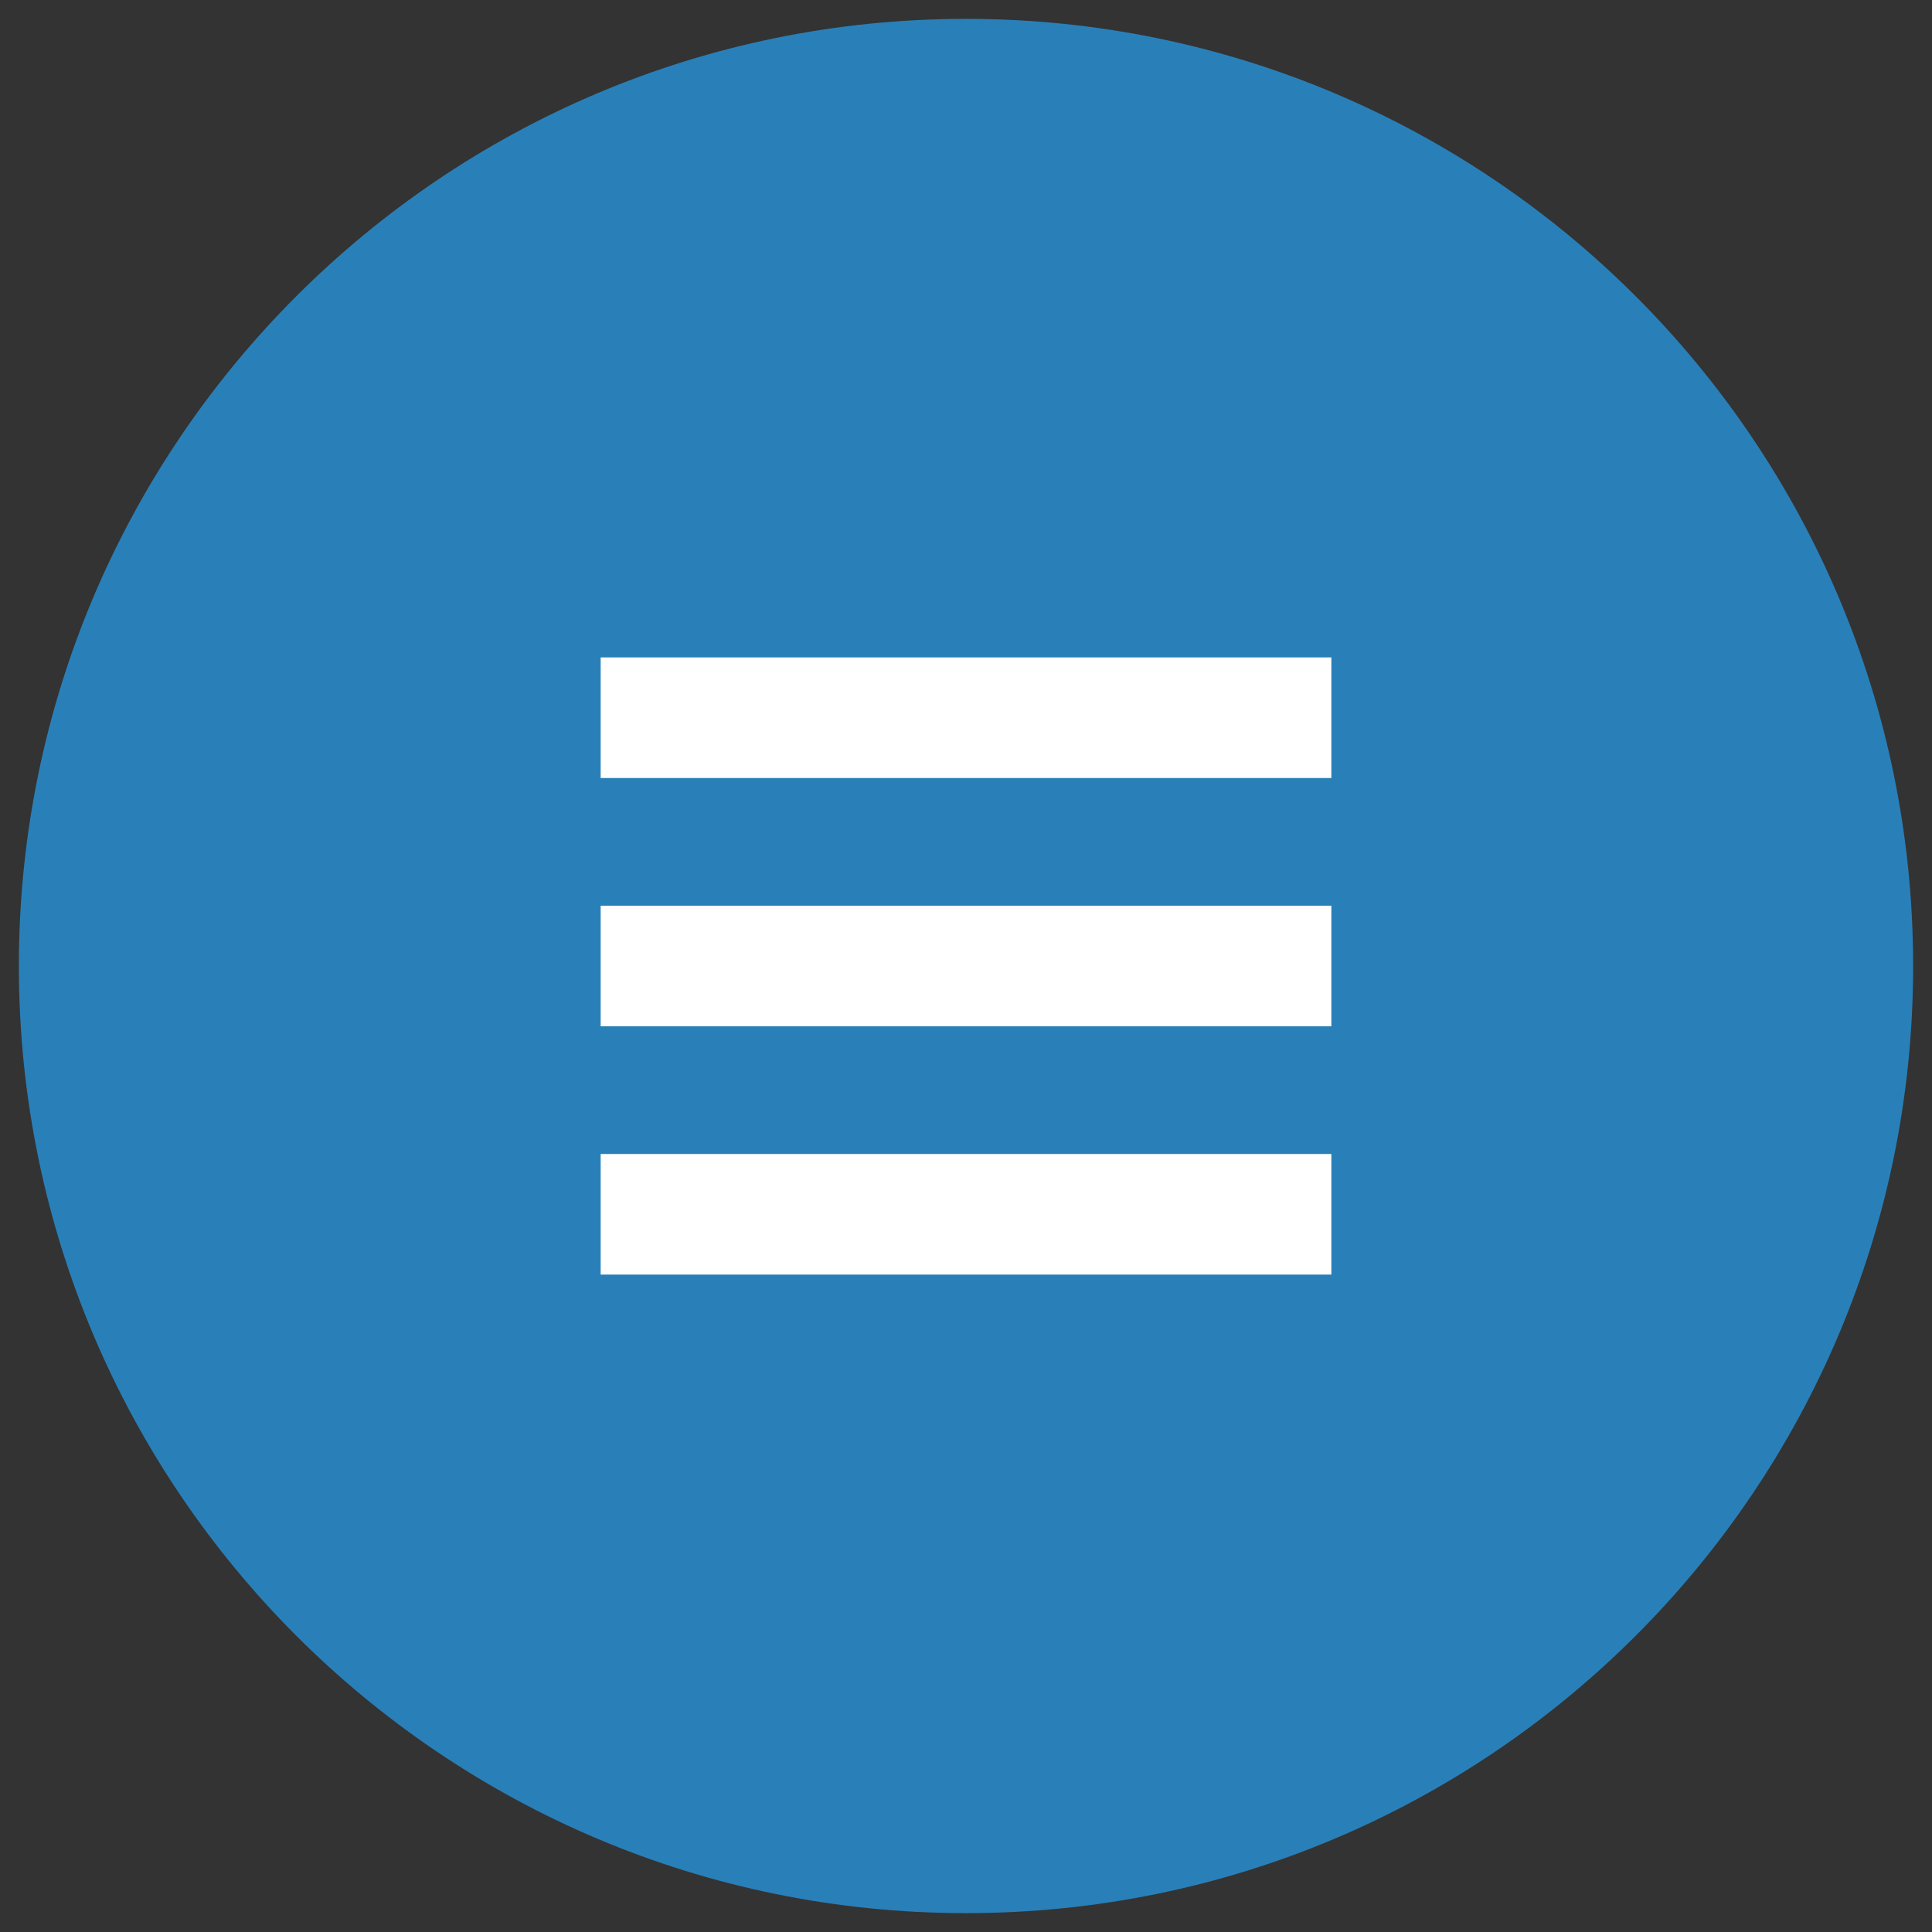 <?xml version="1.0"?><svg height="512px" style="shape-rendering:geometricPrecision; text-rendering:geometricPrecision; image-rendering:optimizeQuality; fill-rule:evenodd; clip-rule:evenodd" version="1.1" viewBox="0 0 512000 512000" width="512px" xml:space="preserve" xmlns="http://www.w3.org/2000/svg" xmlns:xlink="http://www.w3.org/1999/xlink"><rect x="0" y="0" width="512000" height="512000" fill="#333333" stroke="none"/><g><path d="M256000 5000c138624,0 251000,112376 251000,251000 0,138624 -112376,251000 -251000,251000 -138624,0 -251000,-112376 -251000,-251000 0,-138624 112376,-251000 251000,-251000z" fill="#2980b9"/><path d="M159180 174220l193640 0 0 31962 -193640 0 0 -31962zm0 131598l193640 0 0 31962 -193640 0 0 -31962zm0 -65798l193640 0 0 31961 -193640 0 0 -31961z" fill="#FFFFFF"/></g></svg>